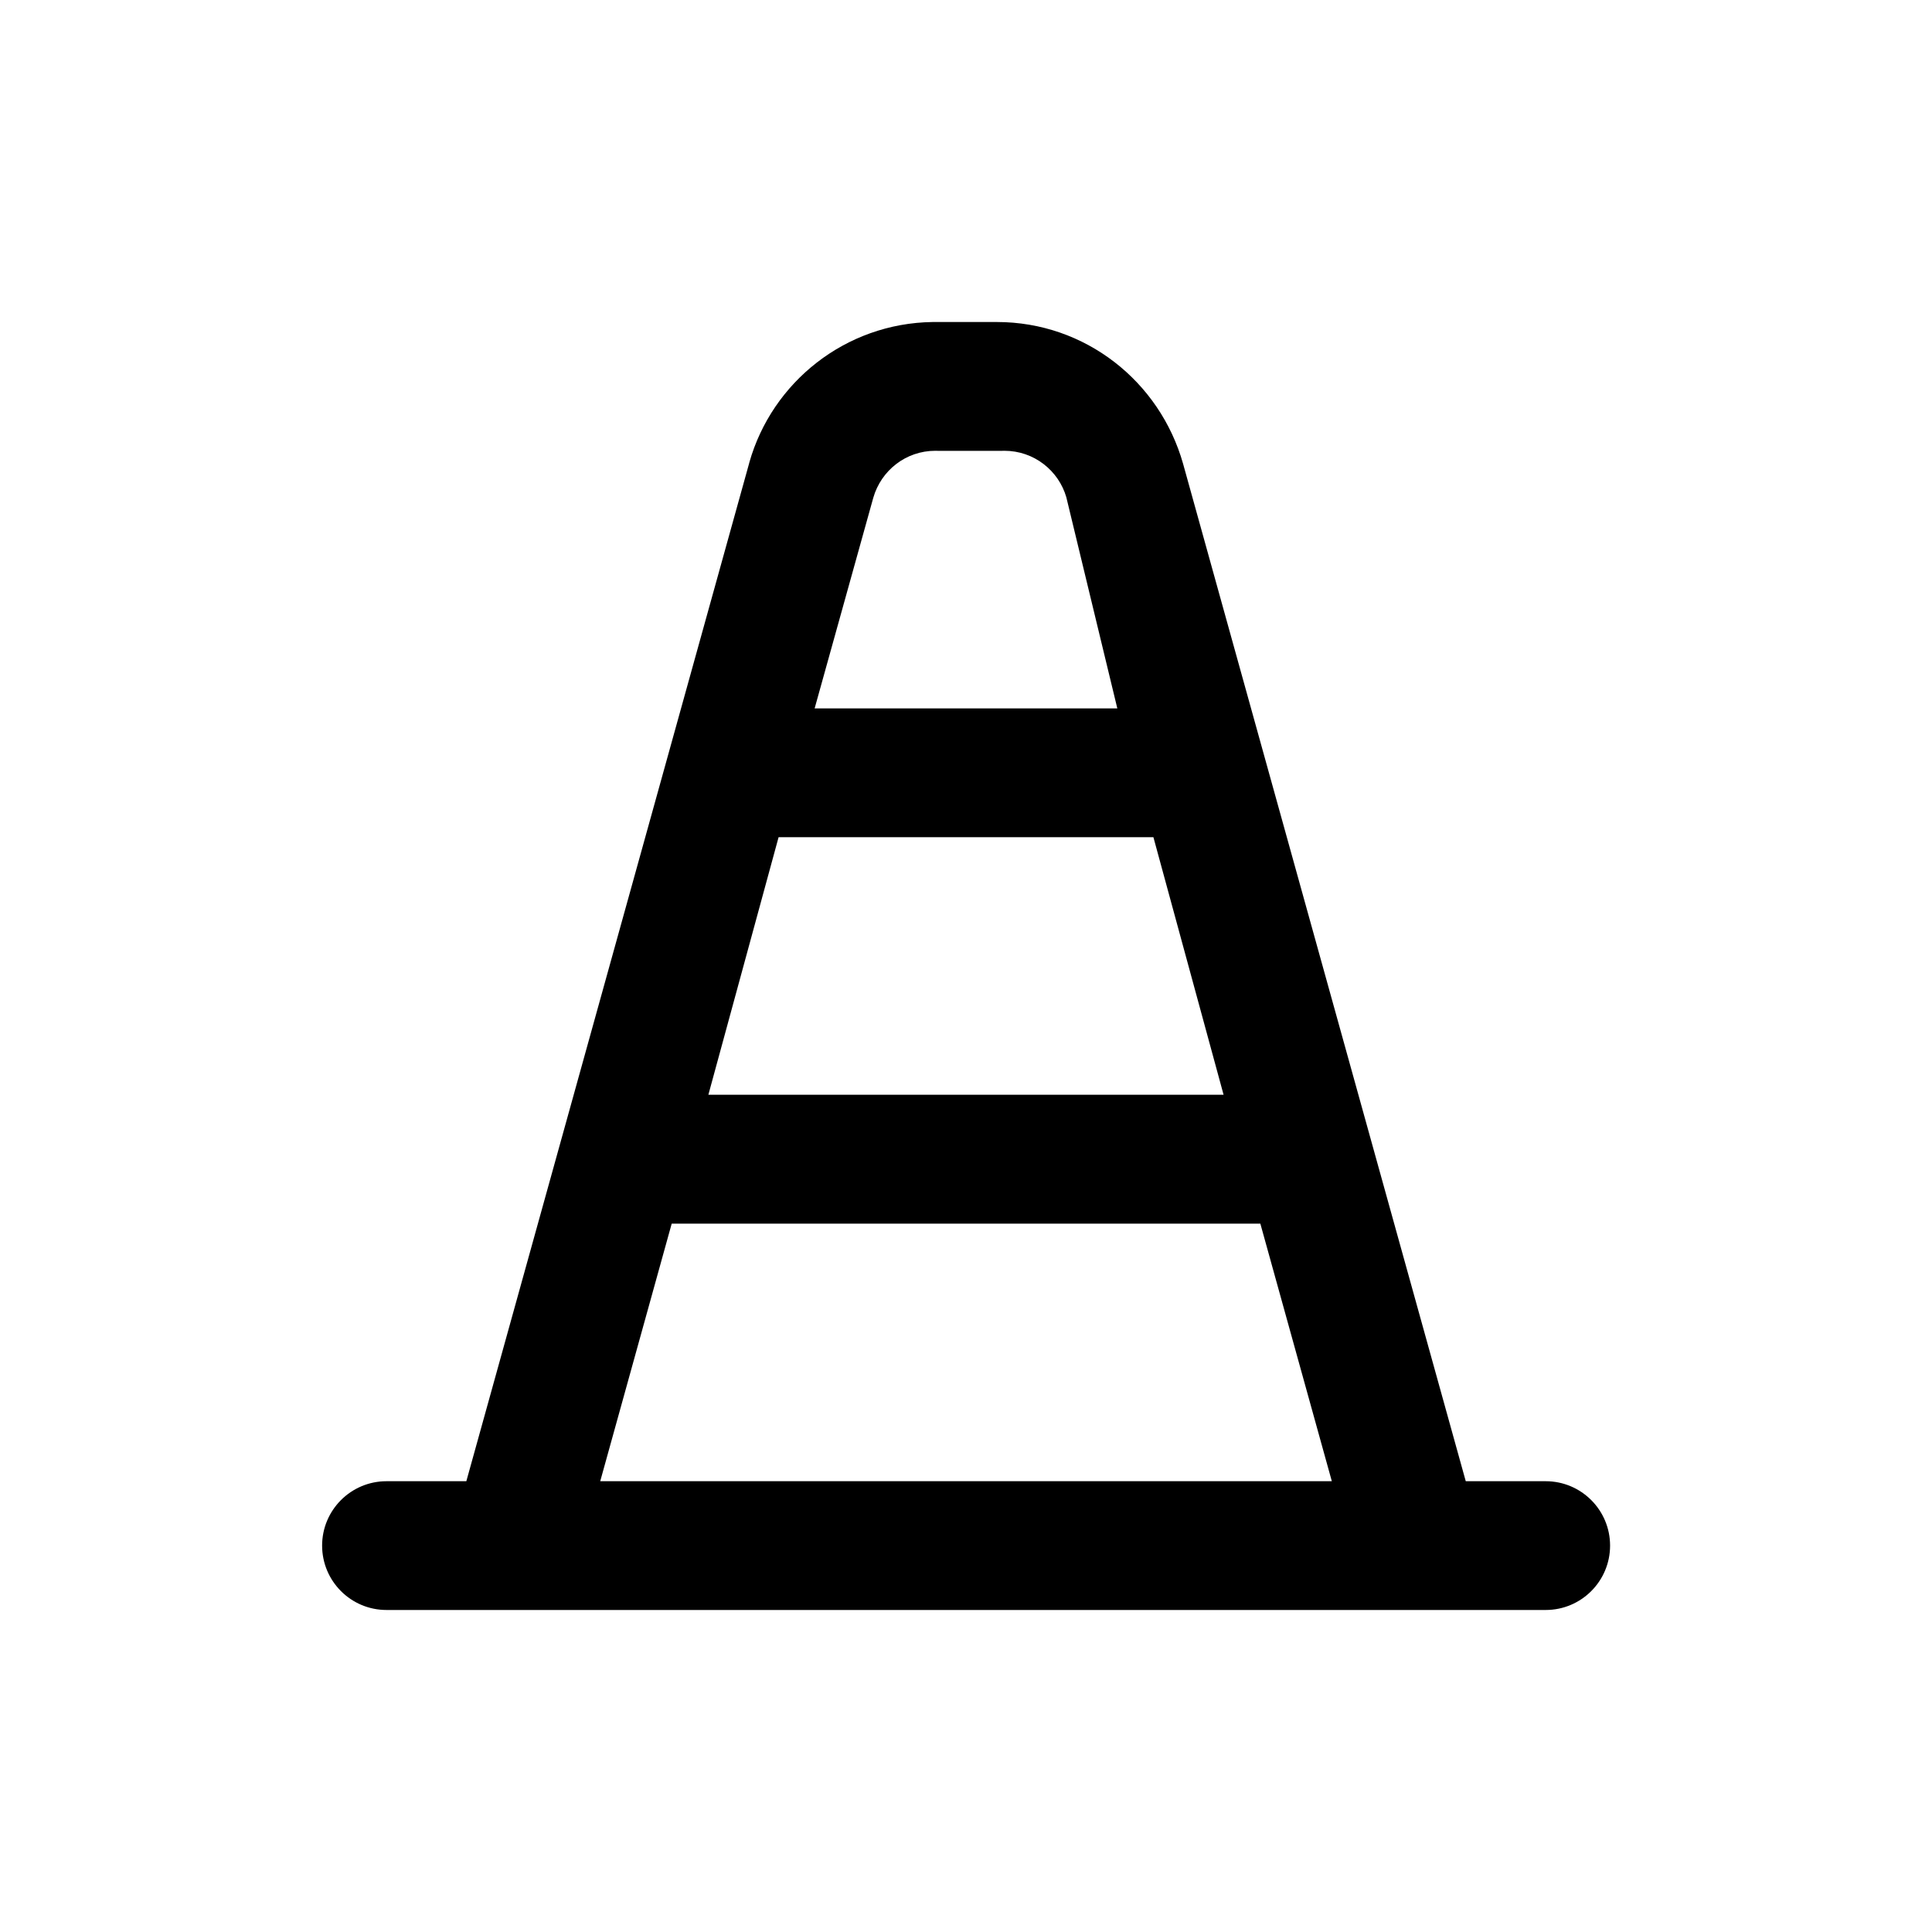 <!-- Generated by IcoMoon.io -->
<svg version="1.1" xmlns="http://www.w3.org/2000/svg" width="40" height="40" viewBox="0 0 40 40">
<title>no-entry</title>
<path d="M32 30.667h-1.653l-5.853-21.067c-0.483-1.704-2.025-2.932-3.853-2.933h-1.333c-1.807 0.026-3.322 1.246-3.793 2.905l-0.007 0.028-5.853 21.067h-1.653c-0.736 0-1.333 0.597-1.333 1.333s0.597 1.333 1.333 1.333v0h24c0.736 0 1.333-0.597 1.333-1.333s-0.597-1.333-1.333-1.333v0zM18.080 10.307c0.162-0.567 0.676-0.974 1.284-0.974 0.017 0 0.035 0 0.052 0.001l-0.002-0h1.333c0.015-0.001 0.032-0.001 0.049-0.001 0.609 0 1.122 0.408 1.282 0.965l0.002 0.009 1.053 4.36h-6.267zM16.12 17.333h7.76l1.453 5.333h-10.667zM12.427 30.667l1.48-5.333h12.187l1.48 5.333z"></path>
</svg>
